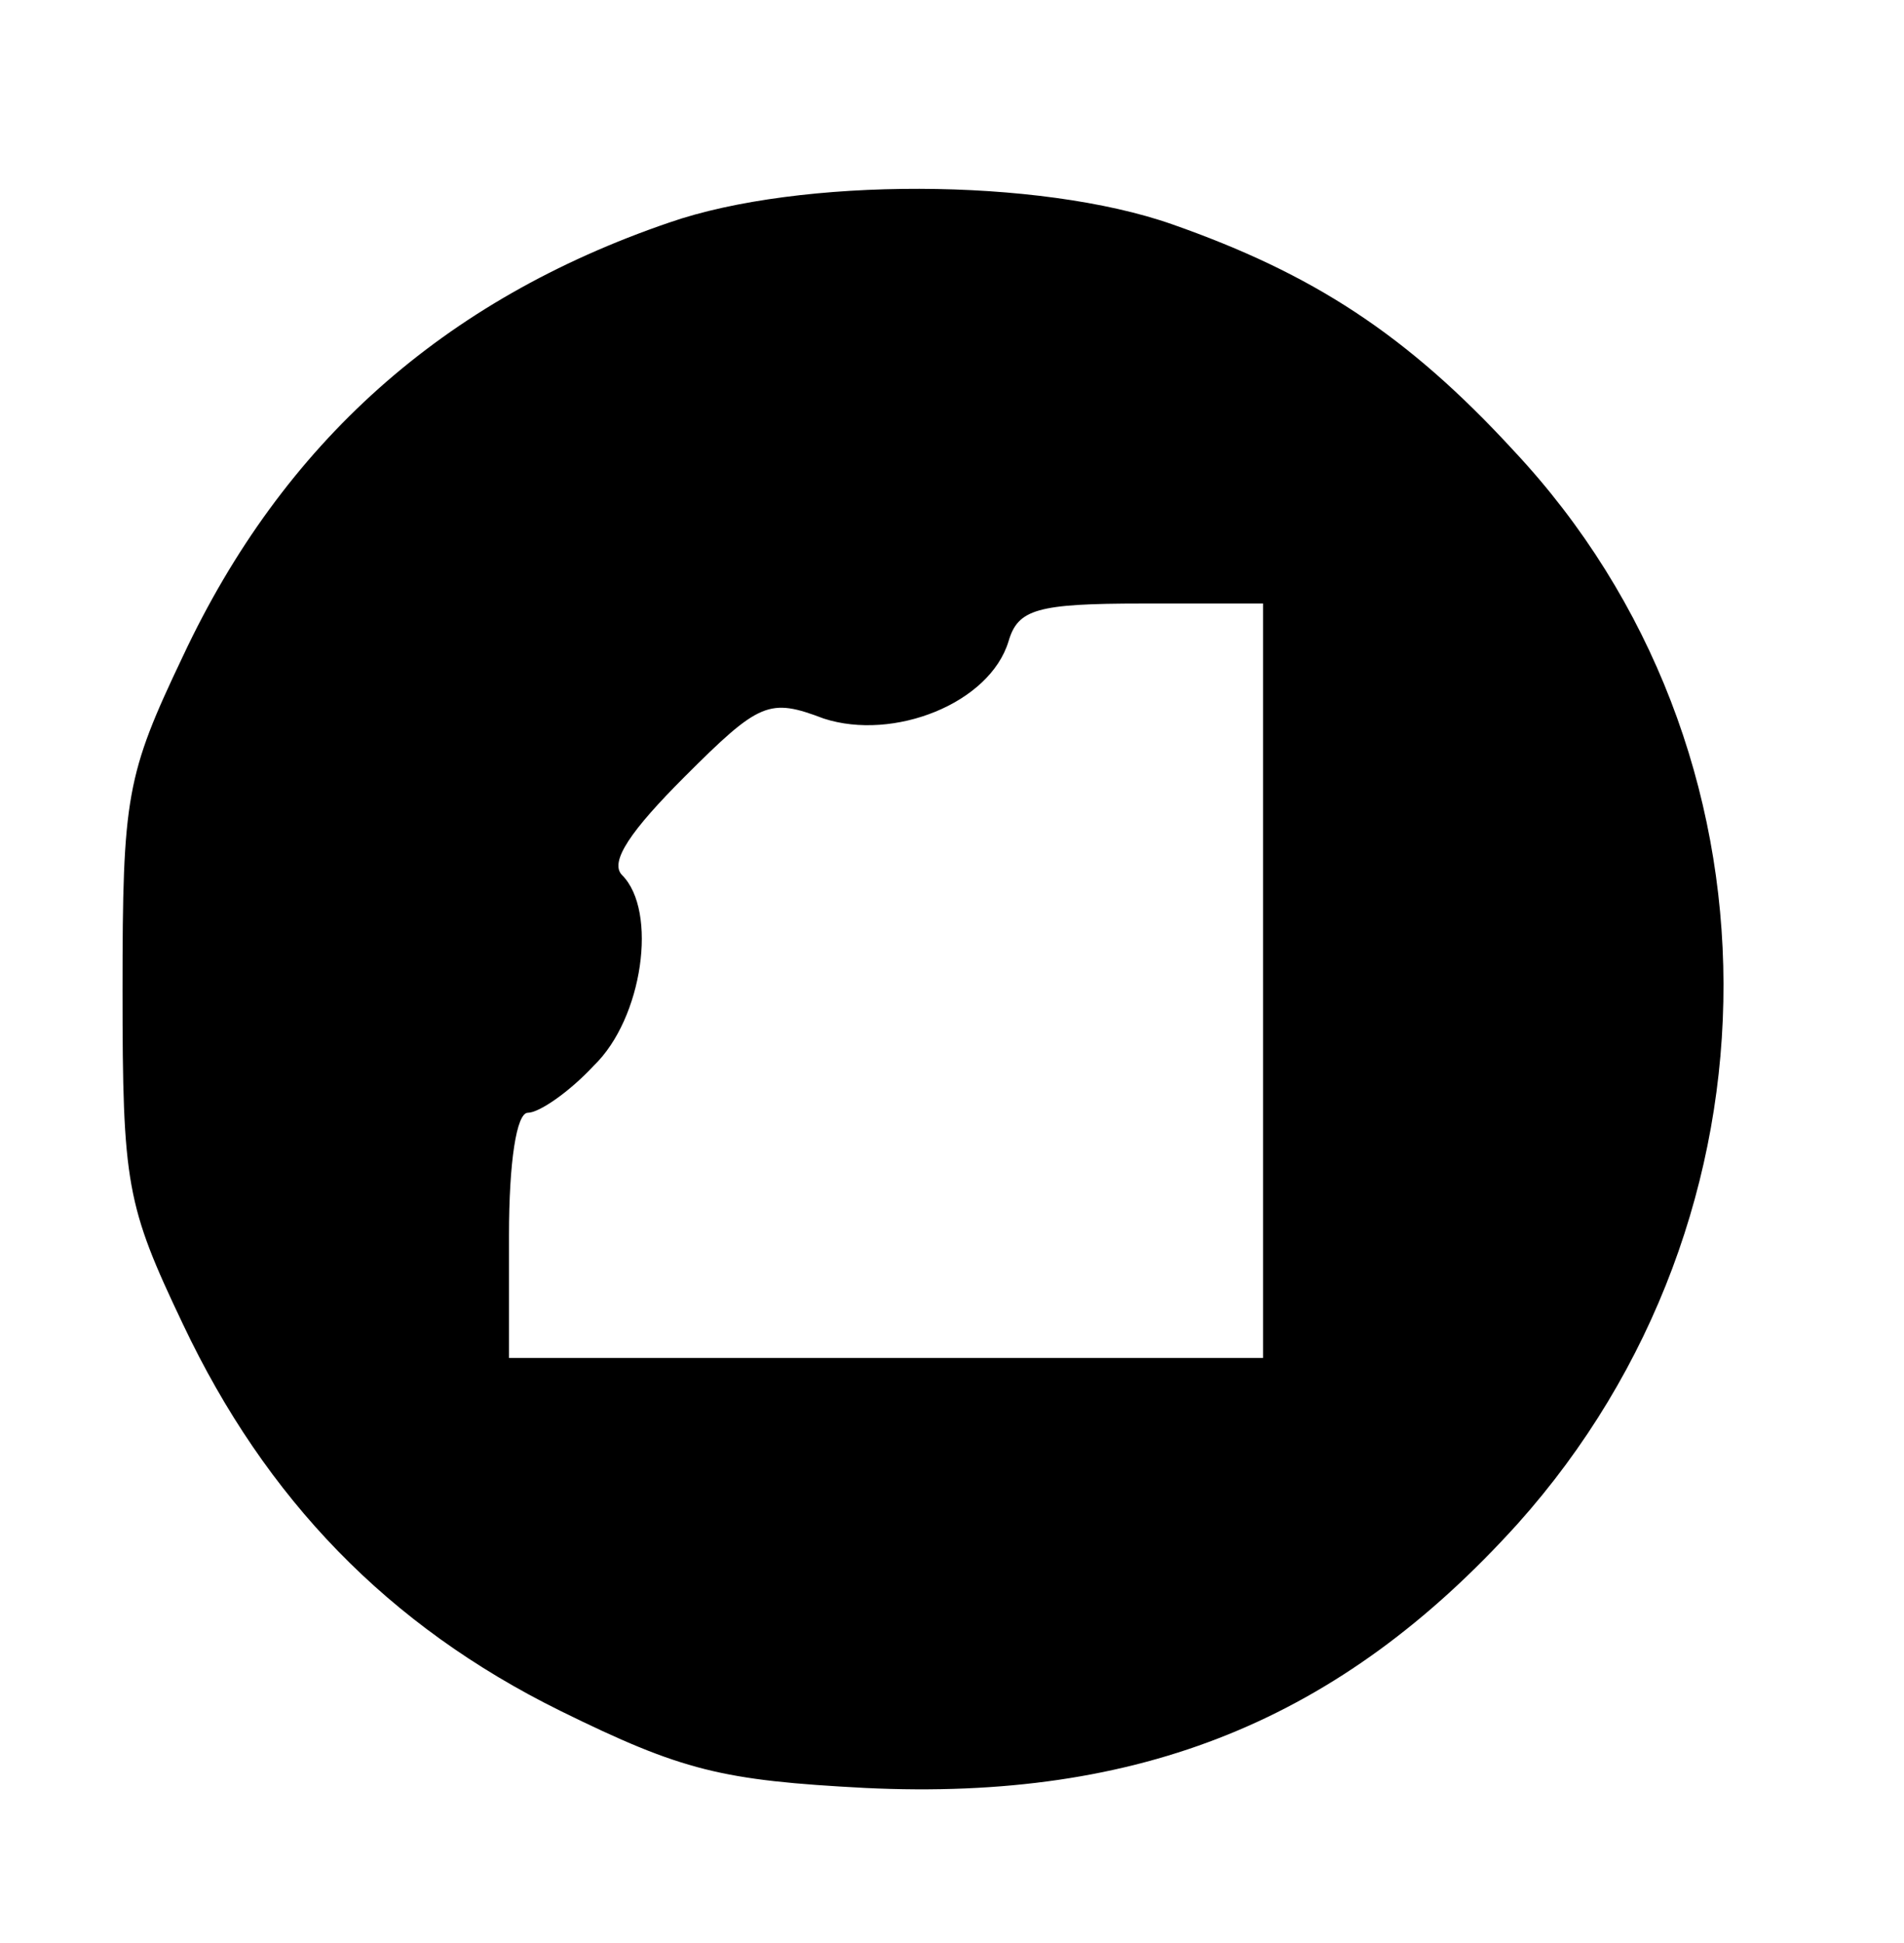 <?xml version="1.0" standalone="no"?>
<!DOCTYPE svg PUBLIC "-//W3C//DTD SVG 20010904//EN"
 "http://www.w3.org/TR/2001/REC-SVG-20010904/DTD/svg10.dtd">
<svg version="1.0" xmlns="http://www.w3.org/2000/svg"
 width="101pt" height="103pt" viewBox="0 0 101 103"
 preserveAspectRatio="xMidYMid meet">

<g transform="translate(0,103) scale(0.1,-0.1)"
fill="#000000" stroke="none">
<path d="M355 912 c-120 -41 -205 -117 -258 -230 -30 -63 -32 -74 -32 -177 0
-103 2 -114 32 -177 44 -93 109 -160 200 -205 65 -32 86 -37 162 -41 146 -7
252 36 346 140 146 163 146 411 -2 569 -57 62 -107 94 -181 120 -71 25 -198
25 -267 1z m315 -402 l0 -200 -200 0 -200 0 0 65 c0 39 4 65 10 65 6 0 22 11
35 25 26 25 34 82 15 101 -7 7 5 24 33 52 40 40 45 42 74 31 37 -12 88 8 98
41 5 17 15 20 71 20 l64 0 0 -200z"/>
</g>
</svg>
